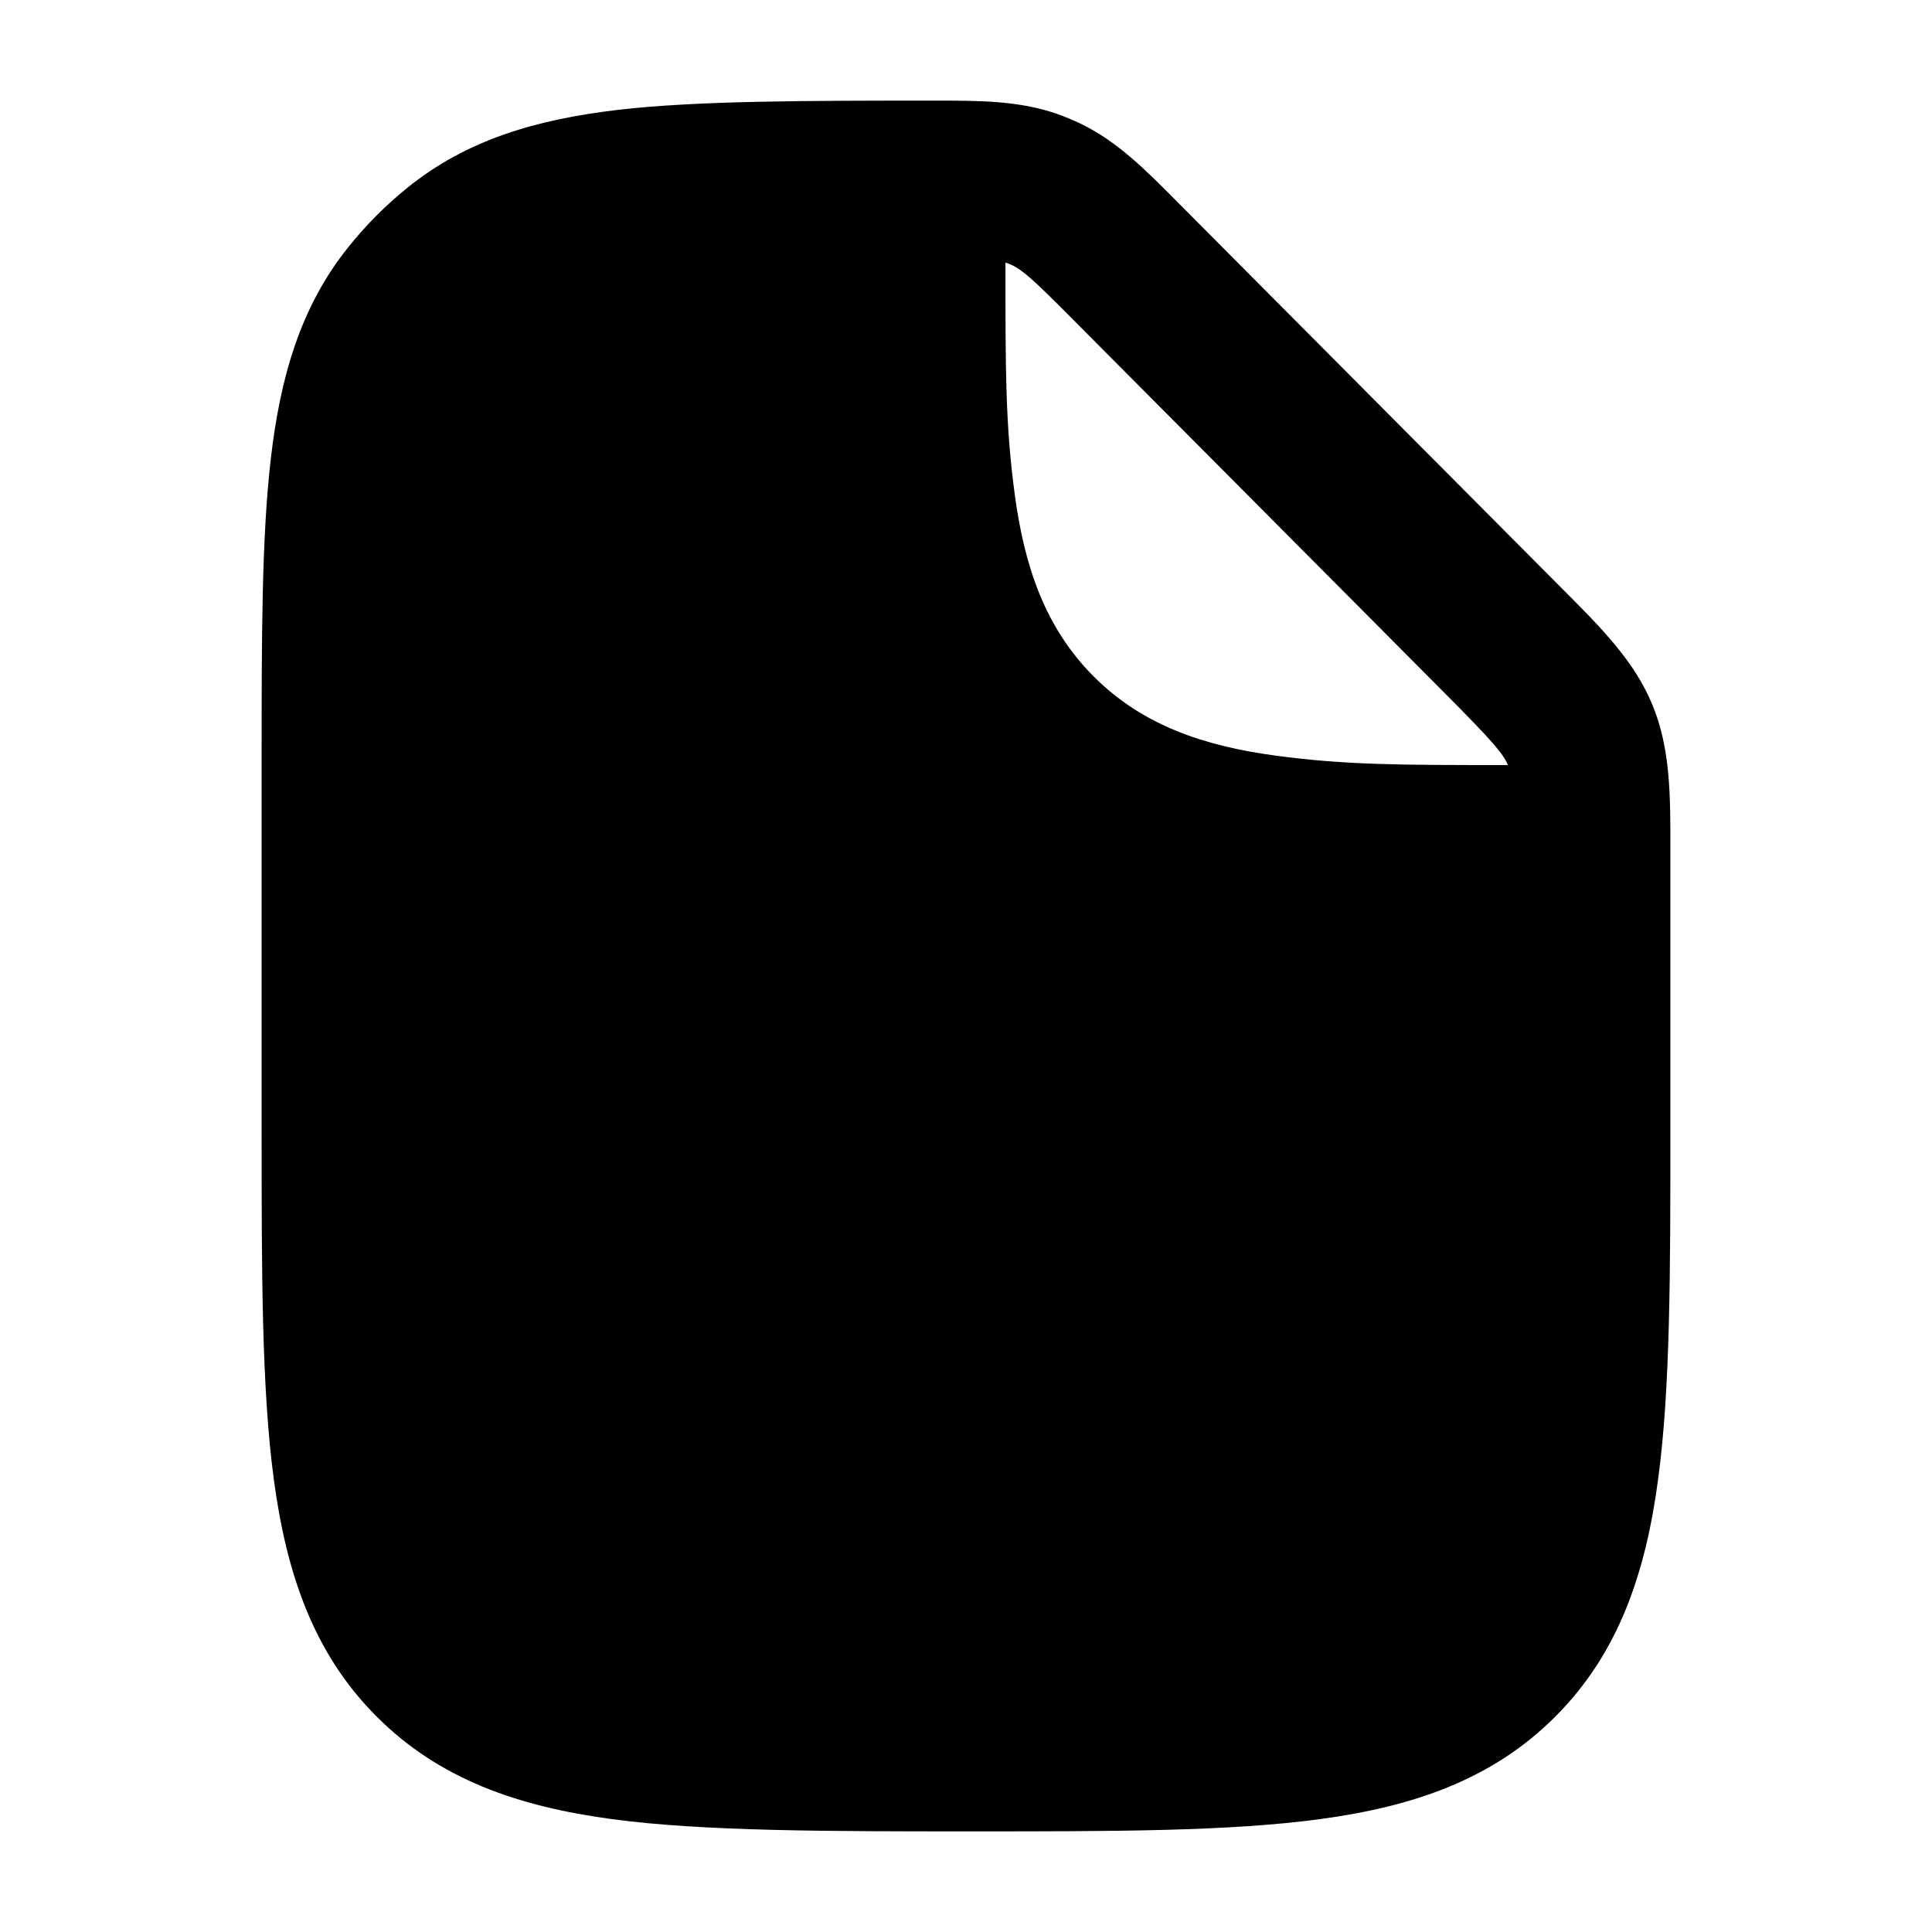 <svg width="24" height="24" viewBox="0 0 24 24" xmlns="http://www.w3.org/2000/svg">
    <path fill-rule="evenodd" clip-rule="evenodd" d="M13.137 1.417C12.662 1.249 12.157 1.249 11.587 1.25C10.062 1.25 8.654 1.25 7.675 1.365C6.662 1.484 5.795 1.737 5.06 2.333C4.79 2.551 4.544 2.798 4.327 3.07C3.734 3.808 3.482 4.681 3.364 5.699C3.25 6.682 3.25 7.919 3.25 9.453V9.453V9.453V14.026V14.026V14.026C3.25 15.808 3.25 17.244 3.401 18.374C3.558 19.547 3.893 20.535 4.674 21.319C5.454 22.103 6.436 22.441 7.603 22.598C8.727 22.75 10.298 22.75 12.071 22.75C13.844 22.75 15.272 22.75 16.396 22.598C17.563 22.441 18.546 22.103 19.326 21.319C20.106 20.535 20.442 19.547 20.598 18.374C20.75 17.244 20.75 15.808 20.75 14.026L20.75 10.552C20.751 9.888 20.752 9.3 20.527 8.756C20.303 8.212 19.889 7.797 19.421 7.328L14.638 2.521C14.236 2.115 13.88 1.756 13.425 1.537C13.331 1.492 13.235 1.452 13.137 1.417ZM17.951 8.614C18.569 9.236 18.674 9.366 18.731 9.504C17.363 9.504 16.715 9.503 15.848 9.387C14.948 9.266 14.19 9.007 13.588 8.405C12.986 7.803 12.727 7.045 12.606 6.145C12.49 5.28 12.49 4.632 12.49 3.27V3.262C12.672 3.316 12.813 3.45 13.346 3.986L17.951 8.614Z"/>
</svg>
